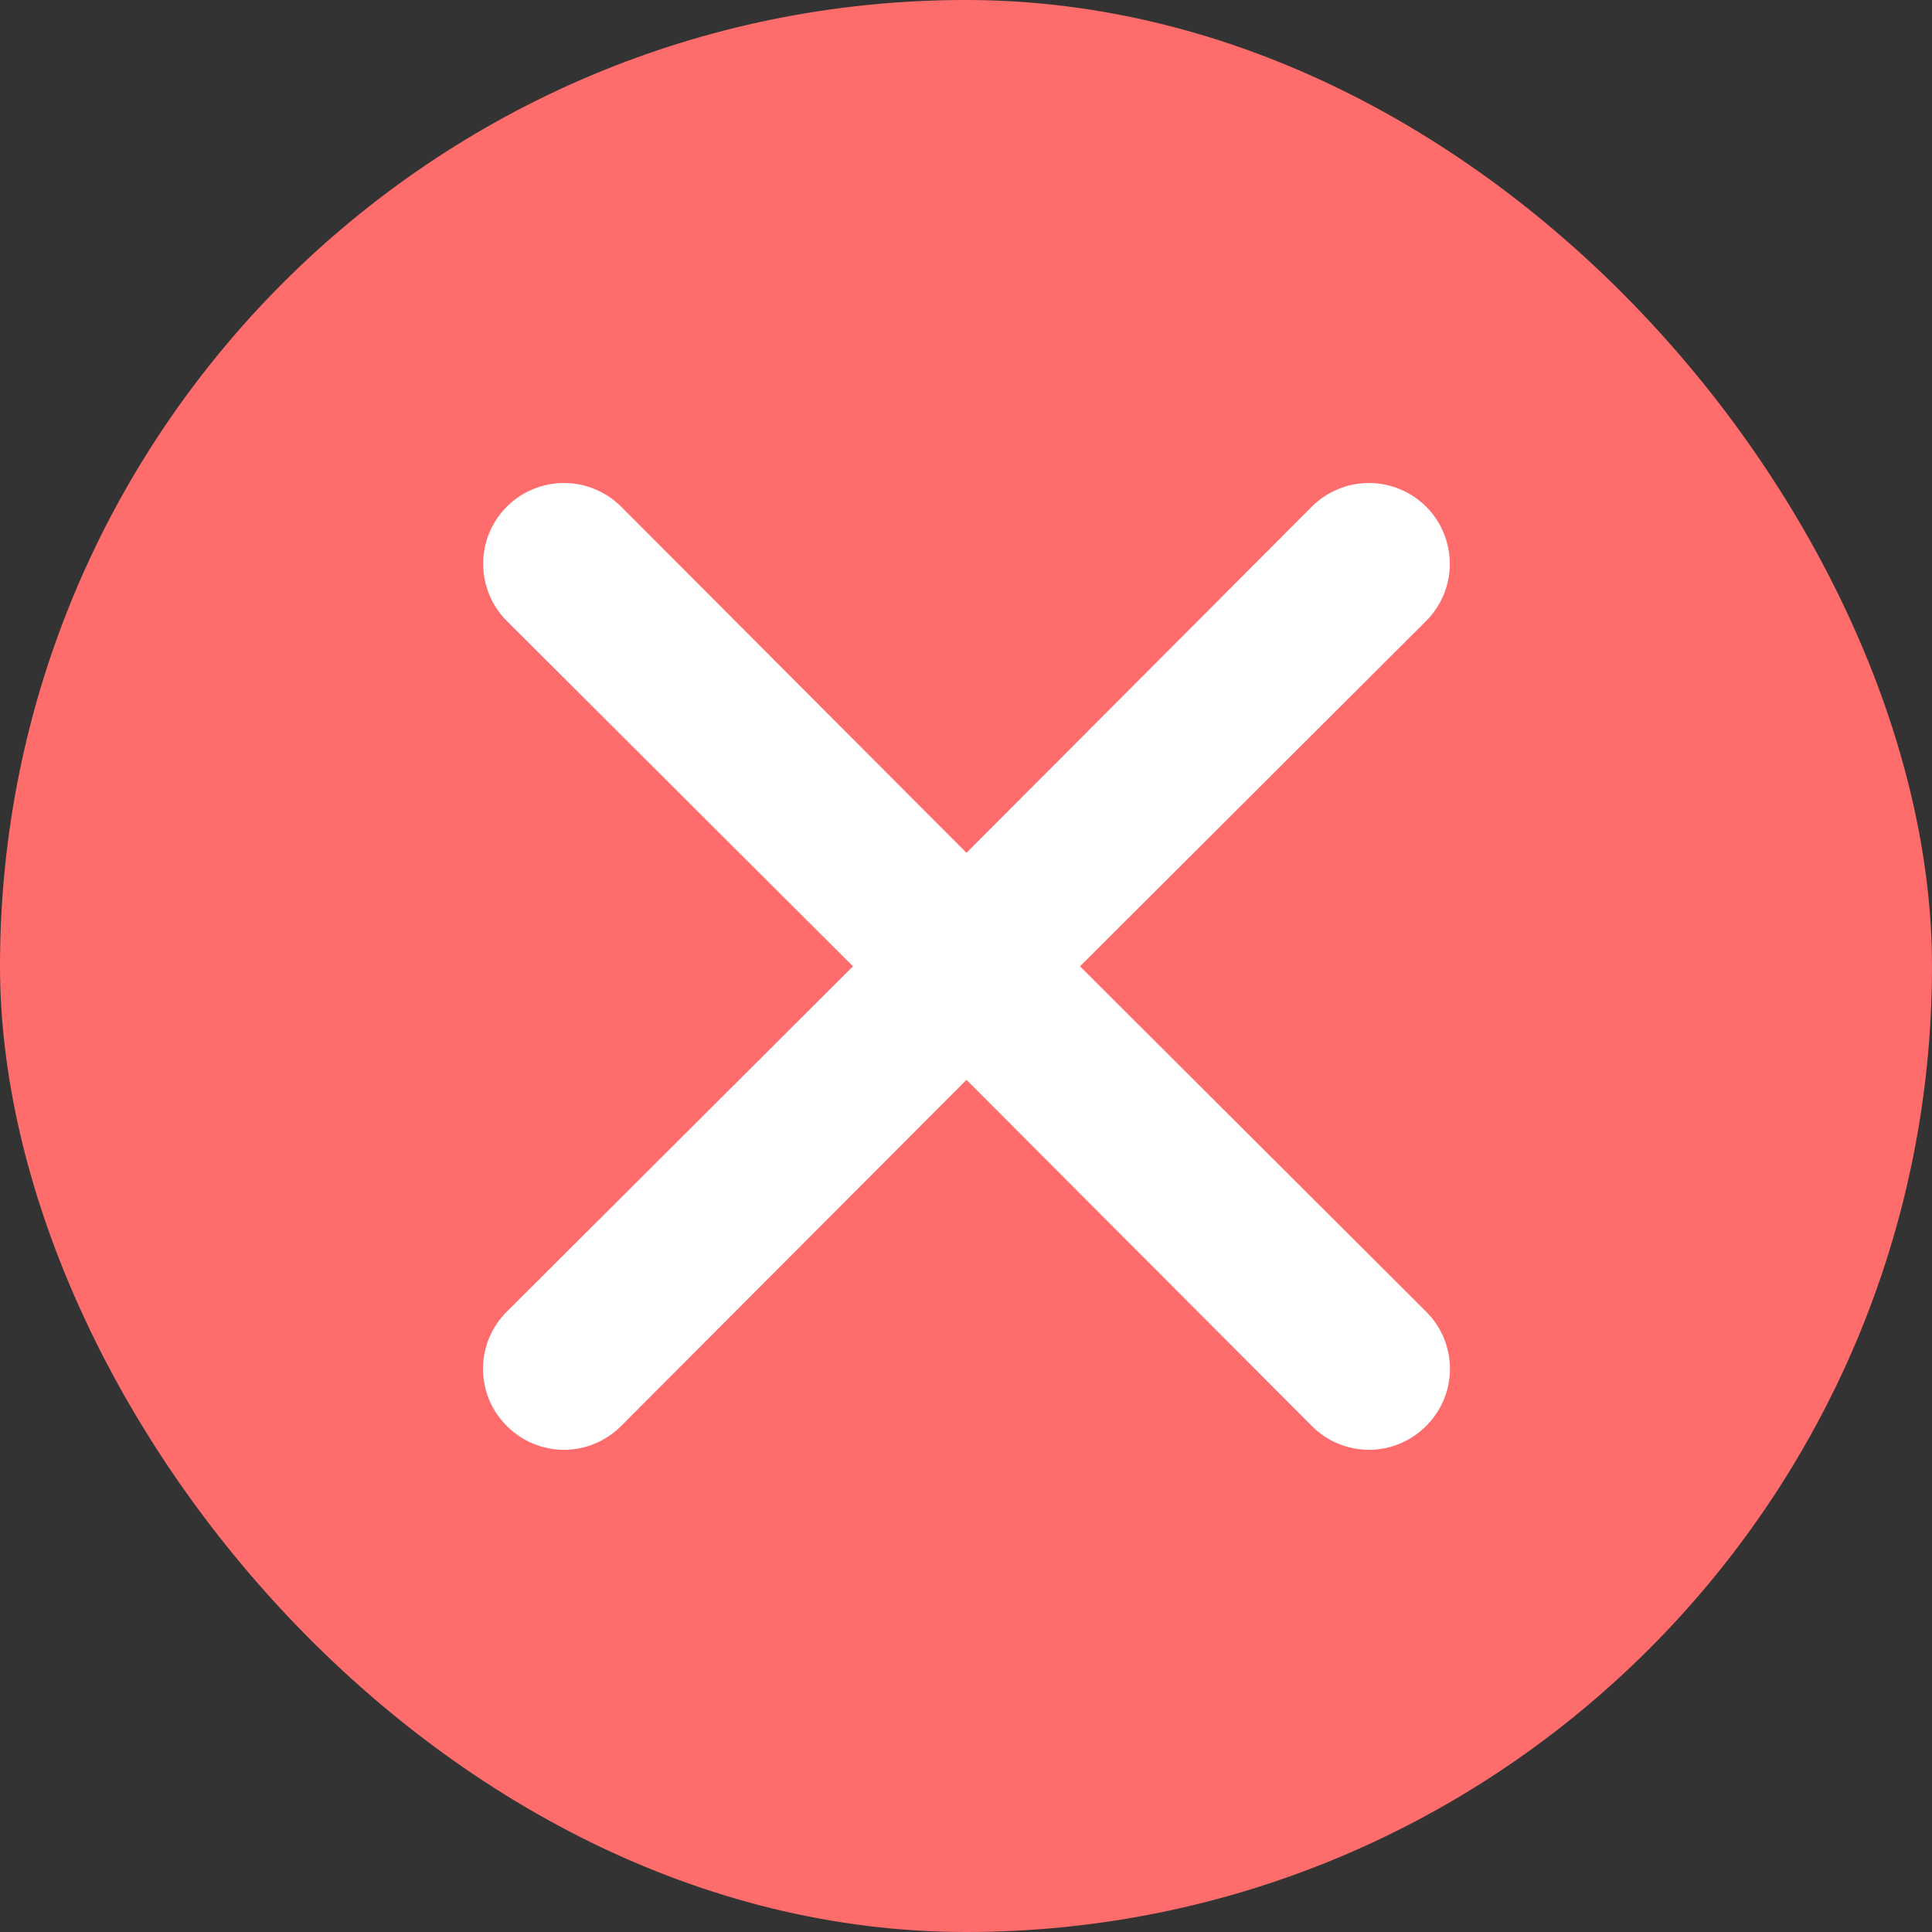 <svg width="24" height="24" viewBox="0 0 24 24" fill="none" xmlns="http://www.w3.org/2000/svg">
<rect x="0" y="0" width="24" height="24" fill="#333333" stroke="none"/>
<g id="row 1 icon">
<rect id="Rectangle 59" width="24" height="24" rx="12" fill="#FF6C6C"/>
<path id="Vector" d="M13.416 12.004L17.716 7.714C17.904 7.526 18.01 7.27 18.01 7.004C18.01 6.738 17.904 6.482 17.716 6.294C17.527 6.106 17.272 6 17.006 6C16.739 6 16.484 6.106 16.296 6.294L12.006 10.594L7.716 6.294C7.527 6.106 7.272 6 7.006 6C6.739 6 6.484 6.106 6.296 6.294C6.107 6.482 6.002 6.738 6.002 7.004C6.002 7.27 6.107 7.526 6.296 7.714L10.596 12.004L6.296 16.294C6.202 16.387 6.128 16.498 6.077 16.619C6.026 16.741 6 16.872 6 17.004C6 17.136 6.026 17.267 6.077 17.389C6.128 17.511 6.202 17.621 6.296 17.714C6.389 17.808 6.499 17.882 6.621 17.933C6.743 17.984 6.874 18.01 7.006 18.01C7.138 18.01 7.269 17.984 7.39 17.933C7.512 17.882 7.623 17.808 7.716 17.714L12.006 13.414L16.296 17.714C16.389 17.808 16.499 17.882 16.621 17.933C16.743 17.984 16.874 18.01 17.006 18.01C17.138 18.01 17.268 17.984 17.39 17.933C17.512 17.882 17.623 17.808 17.716 17.714C17.809 17.621 17.884 17.511 17.935 17.389C17.985 17.267 18.012 17.136 18.012 17.004C18.012 16.872 17.985 16.741 17.935 16.619C17.884 16.498 17.809 16.387 17.716 16.294L13.416 12.004Z" fill="white"/>
</g>
</svg>
